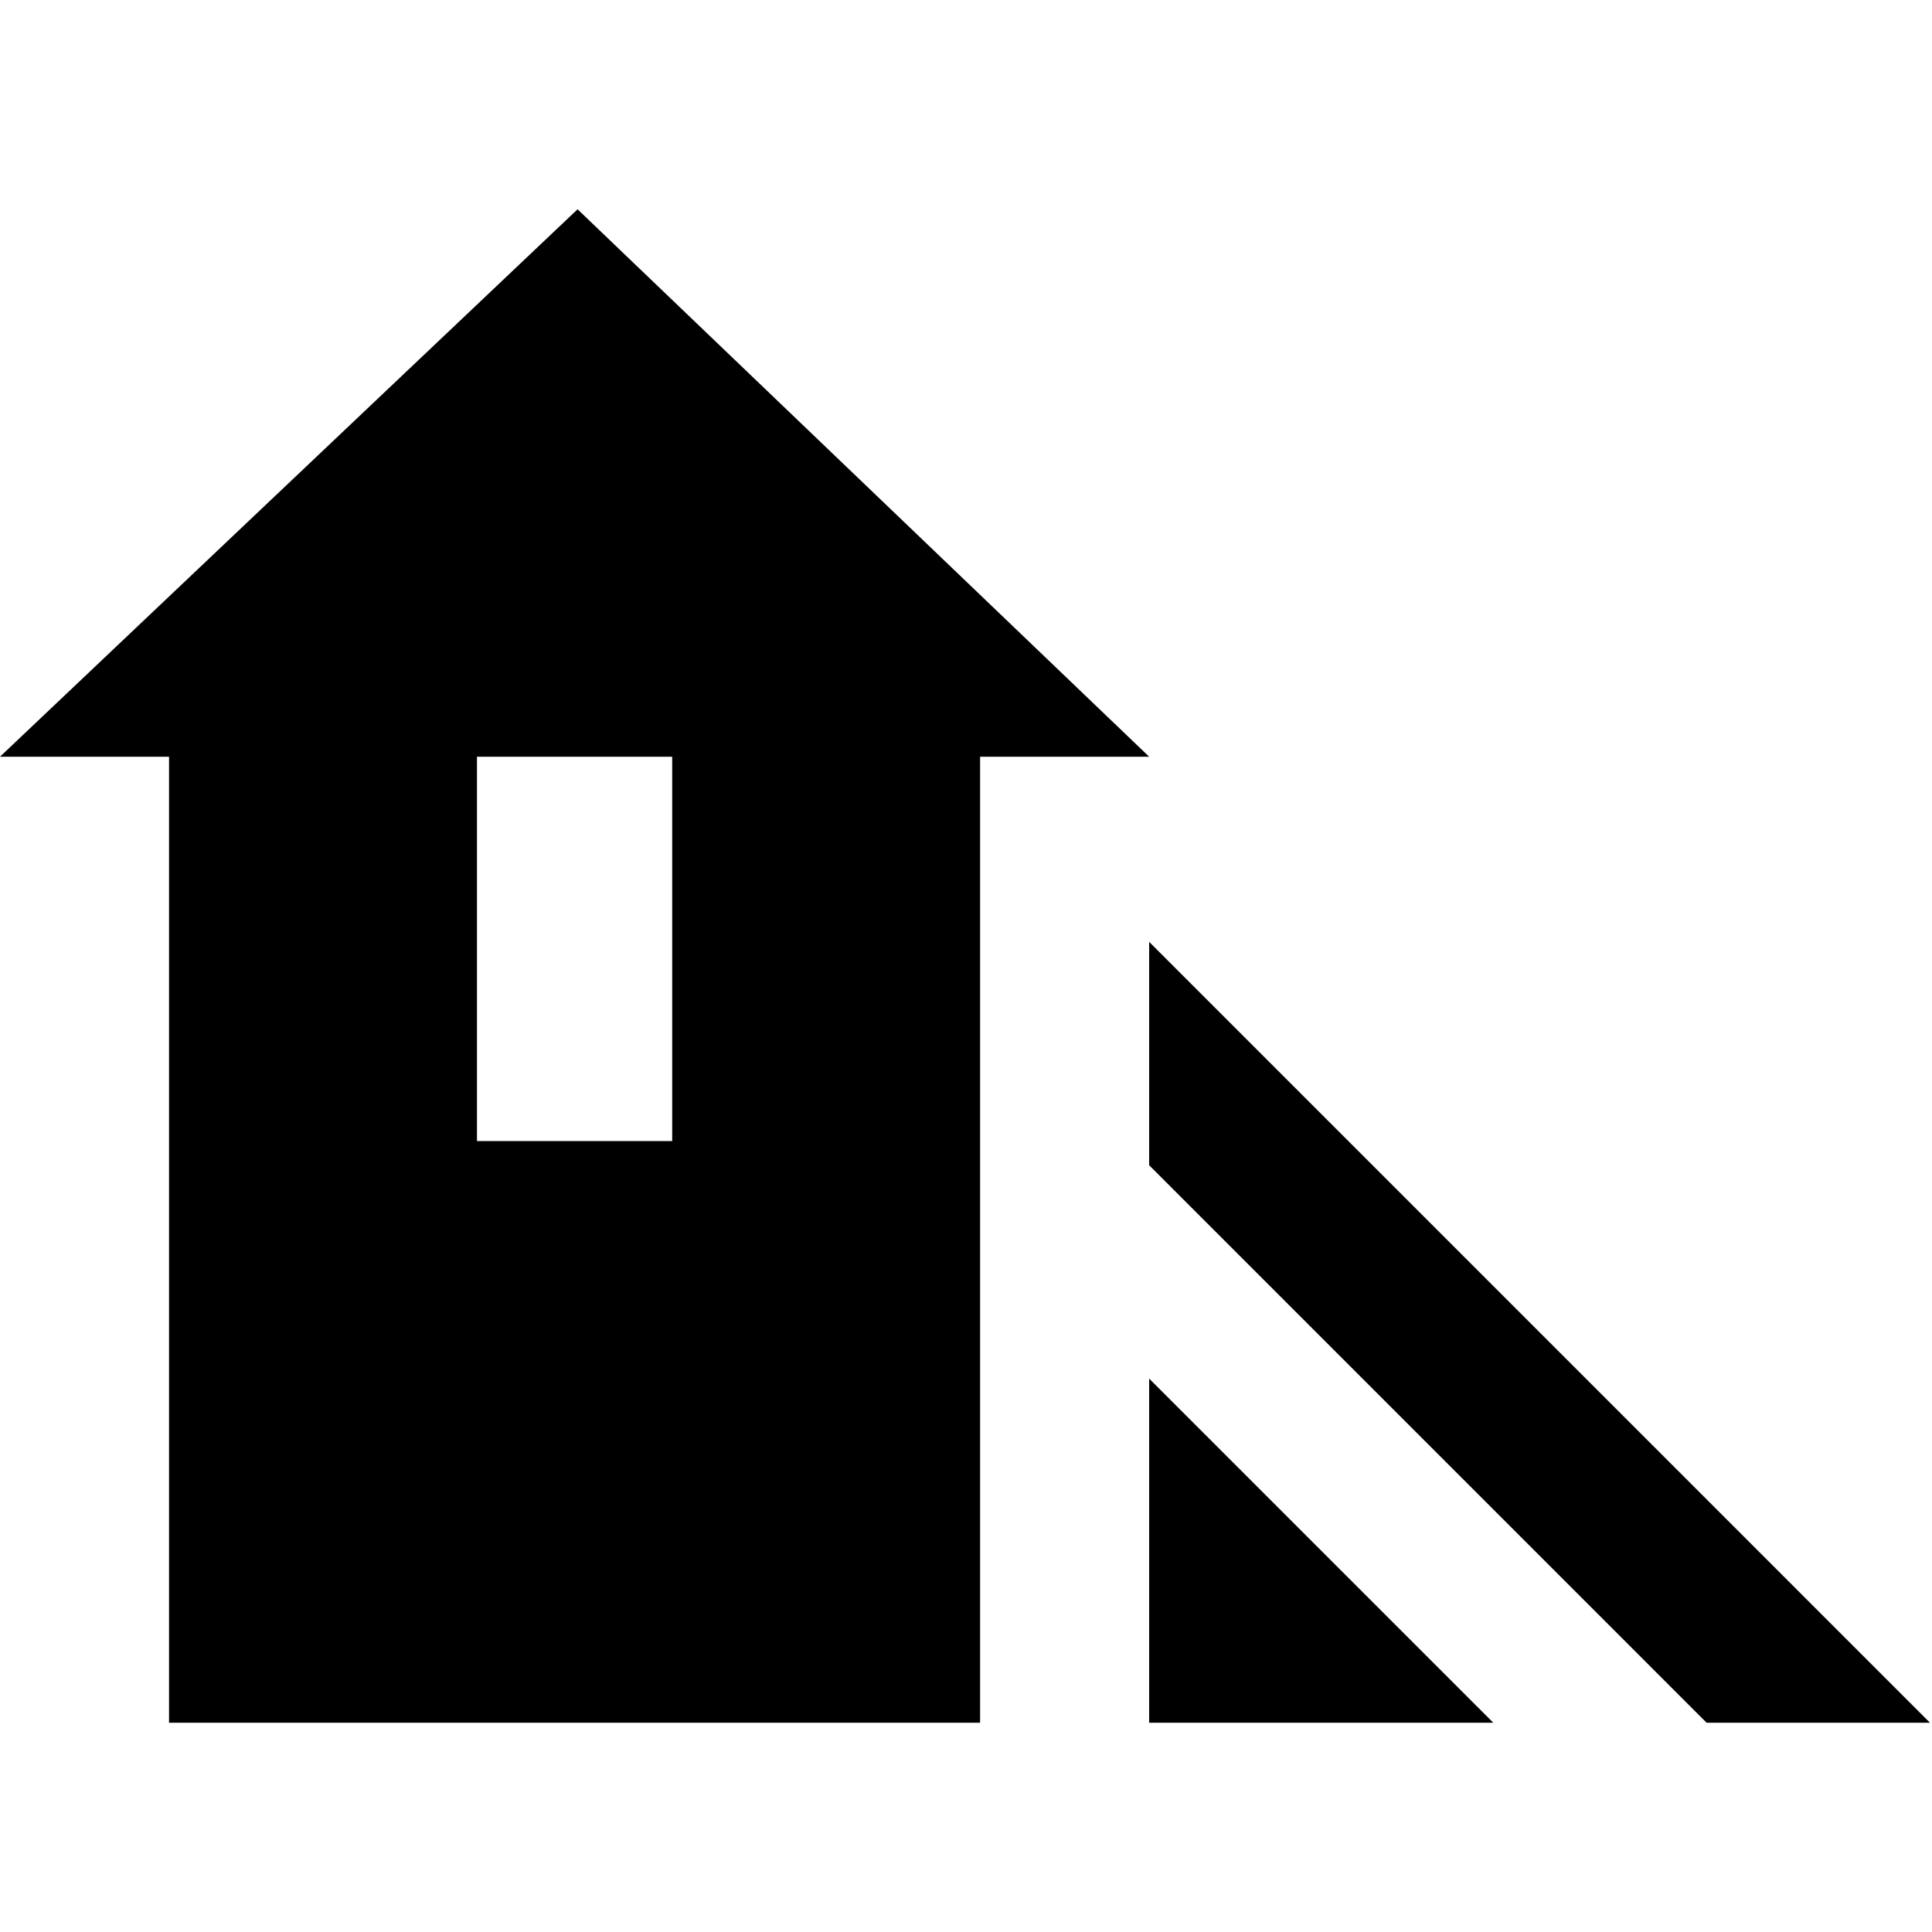 <svg xmlns="http://www.w3.org/2000/svg" height="40" width="40"><path d="M35.333 35.667 23.792 24.125V19.5L39.958 35.667ZM23.792 35.667V28.542L30.917 35.667ZM3.5 35.667V15.667H0L11.958 4.333L23.792 15.667H20.292V35.667ZM9.875 23.625H13.917V15.667H9.875Z"/></svg>
